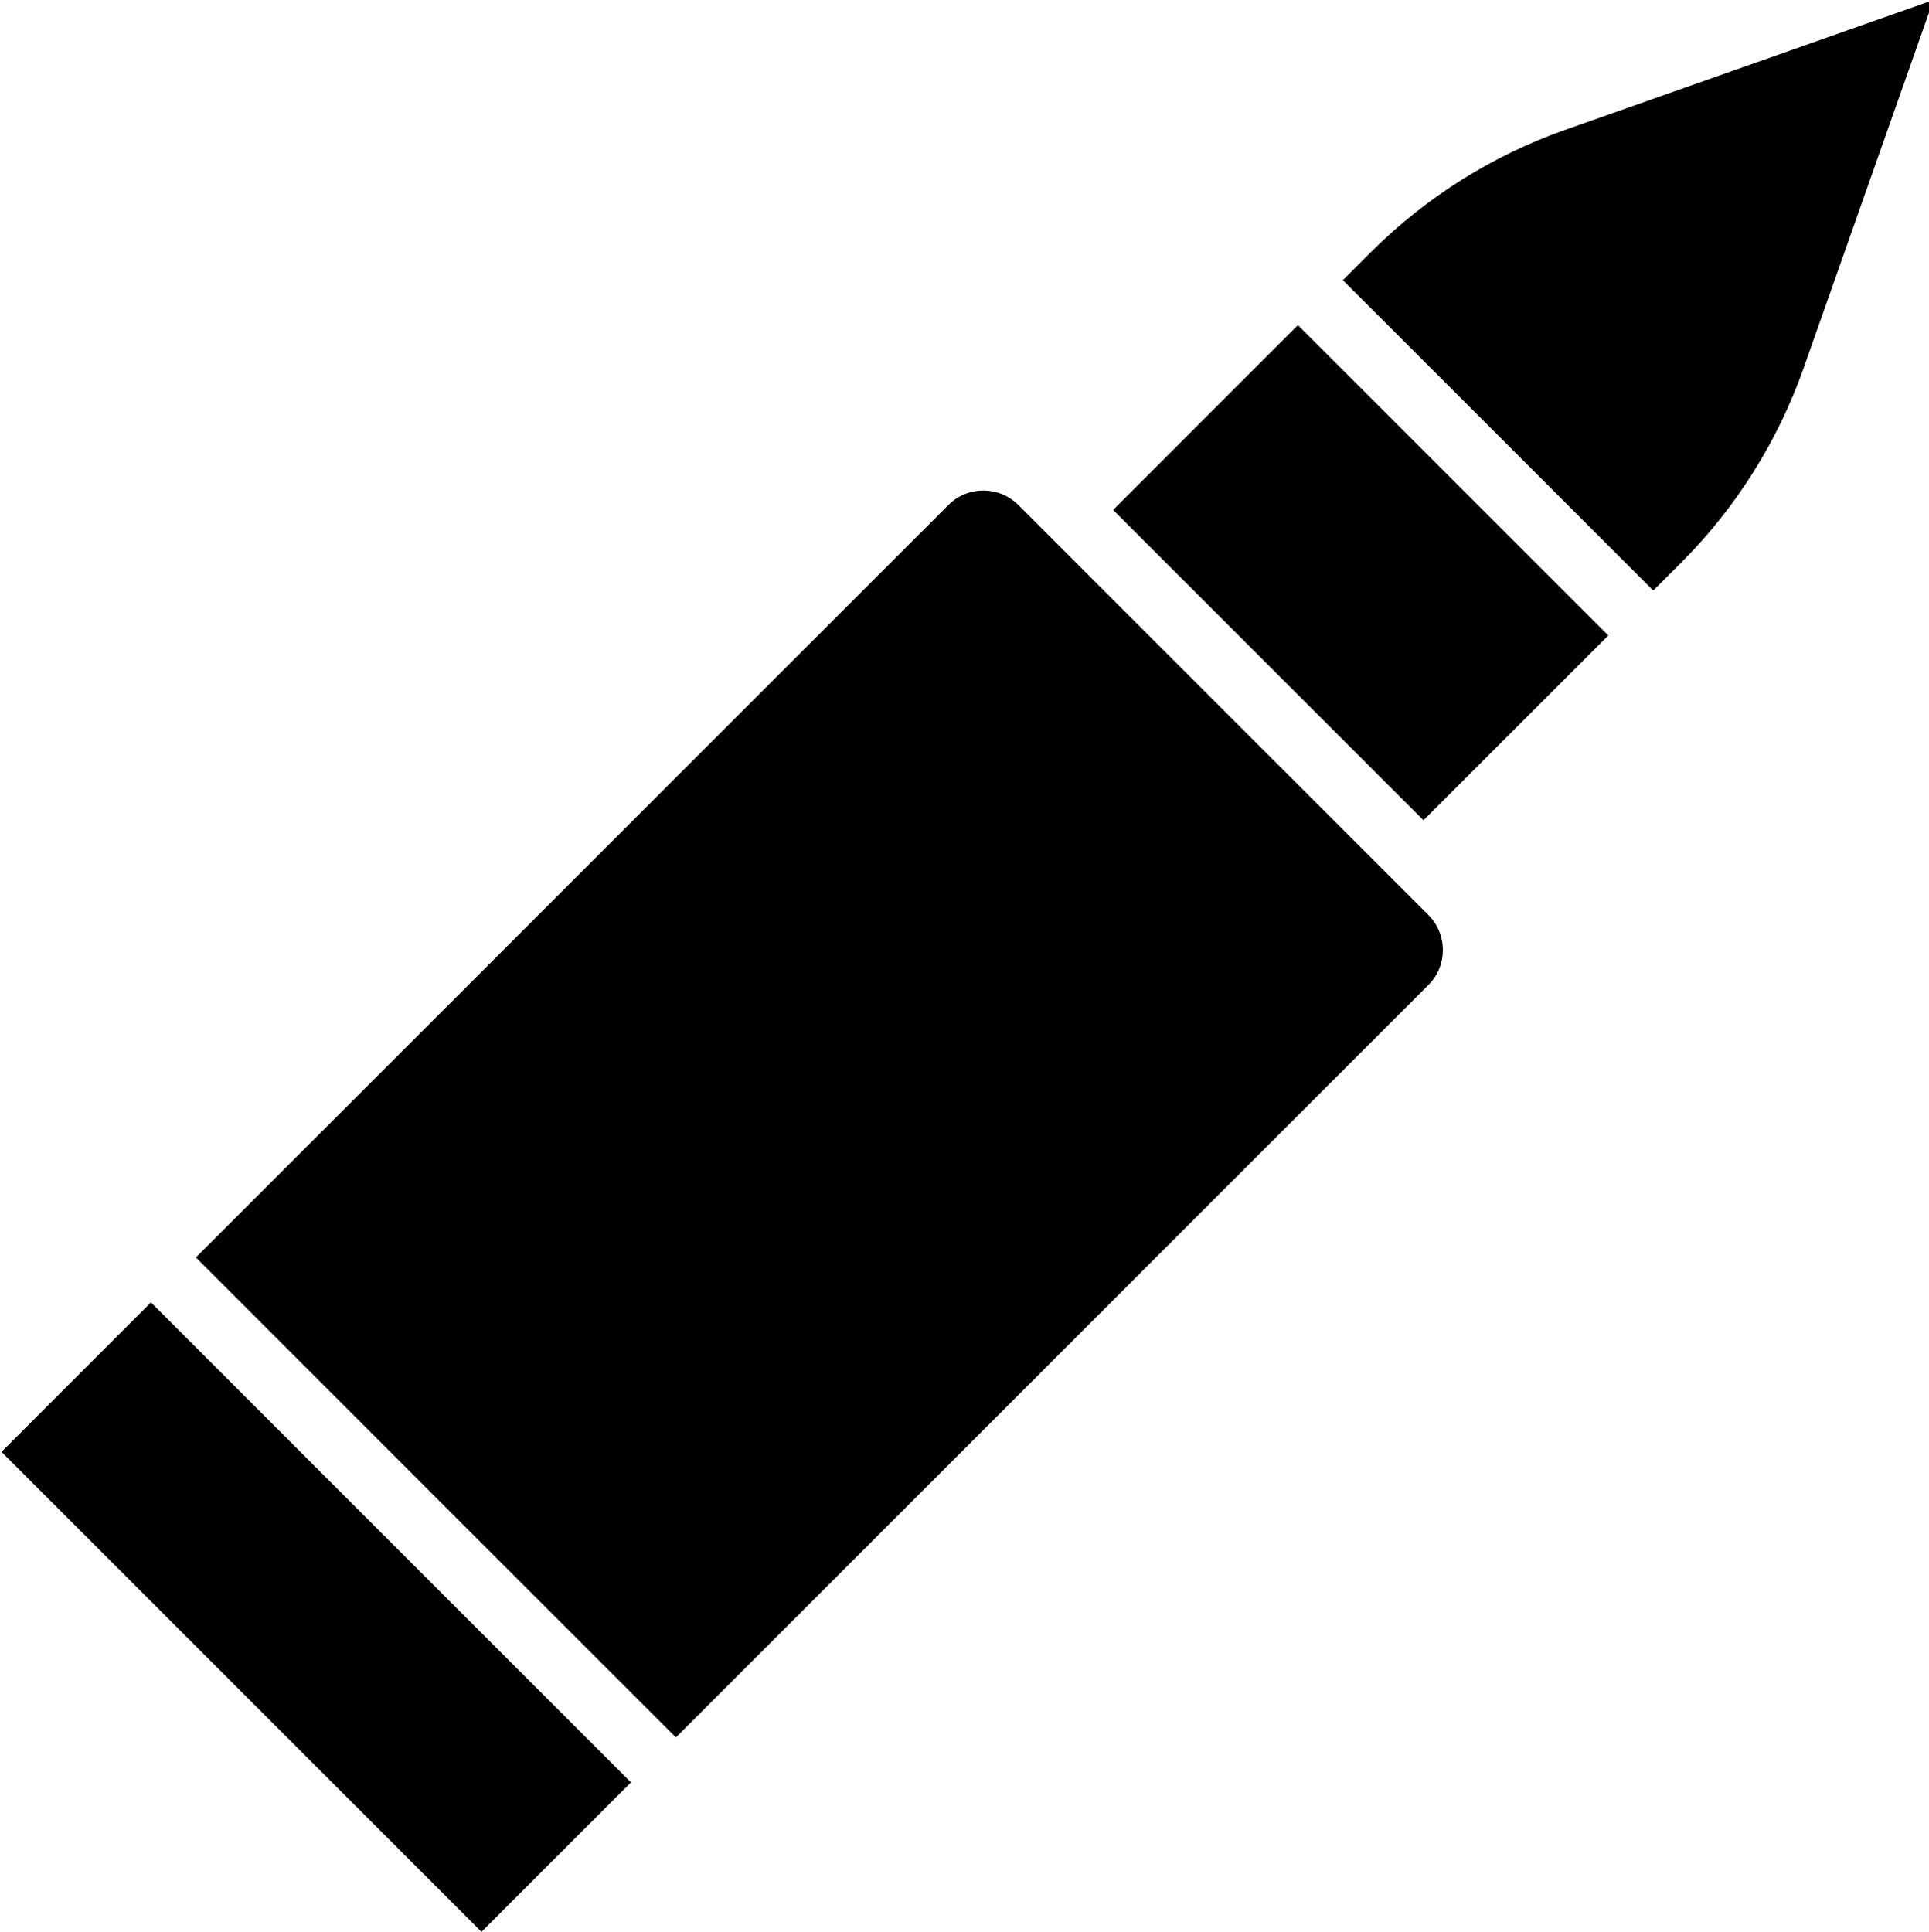 <svg  viewBox="0 0 425 425.651" xmlns="http://www.w3.org/2000/svg"><path d="m224.359 111.266c-4.254-4.254-11.152-4.254-15.406 0l-165.797 165.793 105.762 105.758 165.793-165.793c4.25-4.254 4.25-11.152 0-15.41zm0 0"/><path d="m.324 319.895 32.934-32.934 105.758 105.758-32.934 32.934zm0 0"/><path d="m302.125 55.473-6.262 6.262 68.379 68.375 6.262-6.258c11.984-12.02 21.141-26.555 26.805-42.551l28.668-81.301-81.301 28.664c-16 5.668-30.535 14.824-42.551 26.809zm0 0"/><path d="m245.246 112.352 40.719-40.719 68.379 68.375-40.719 40.723zm0 0"/></svg>